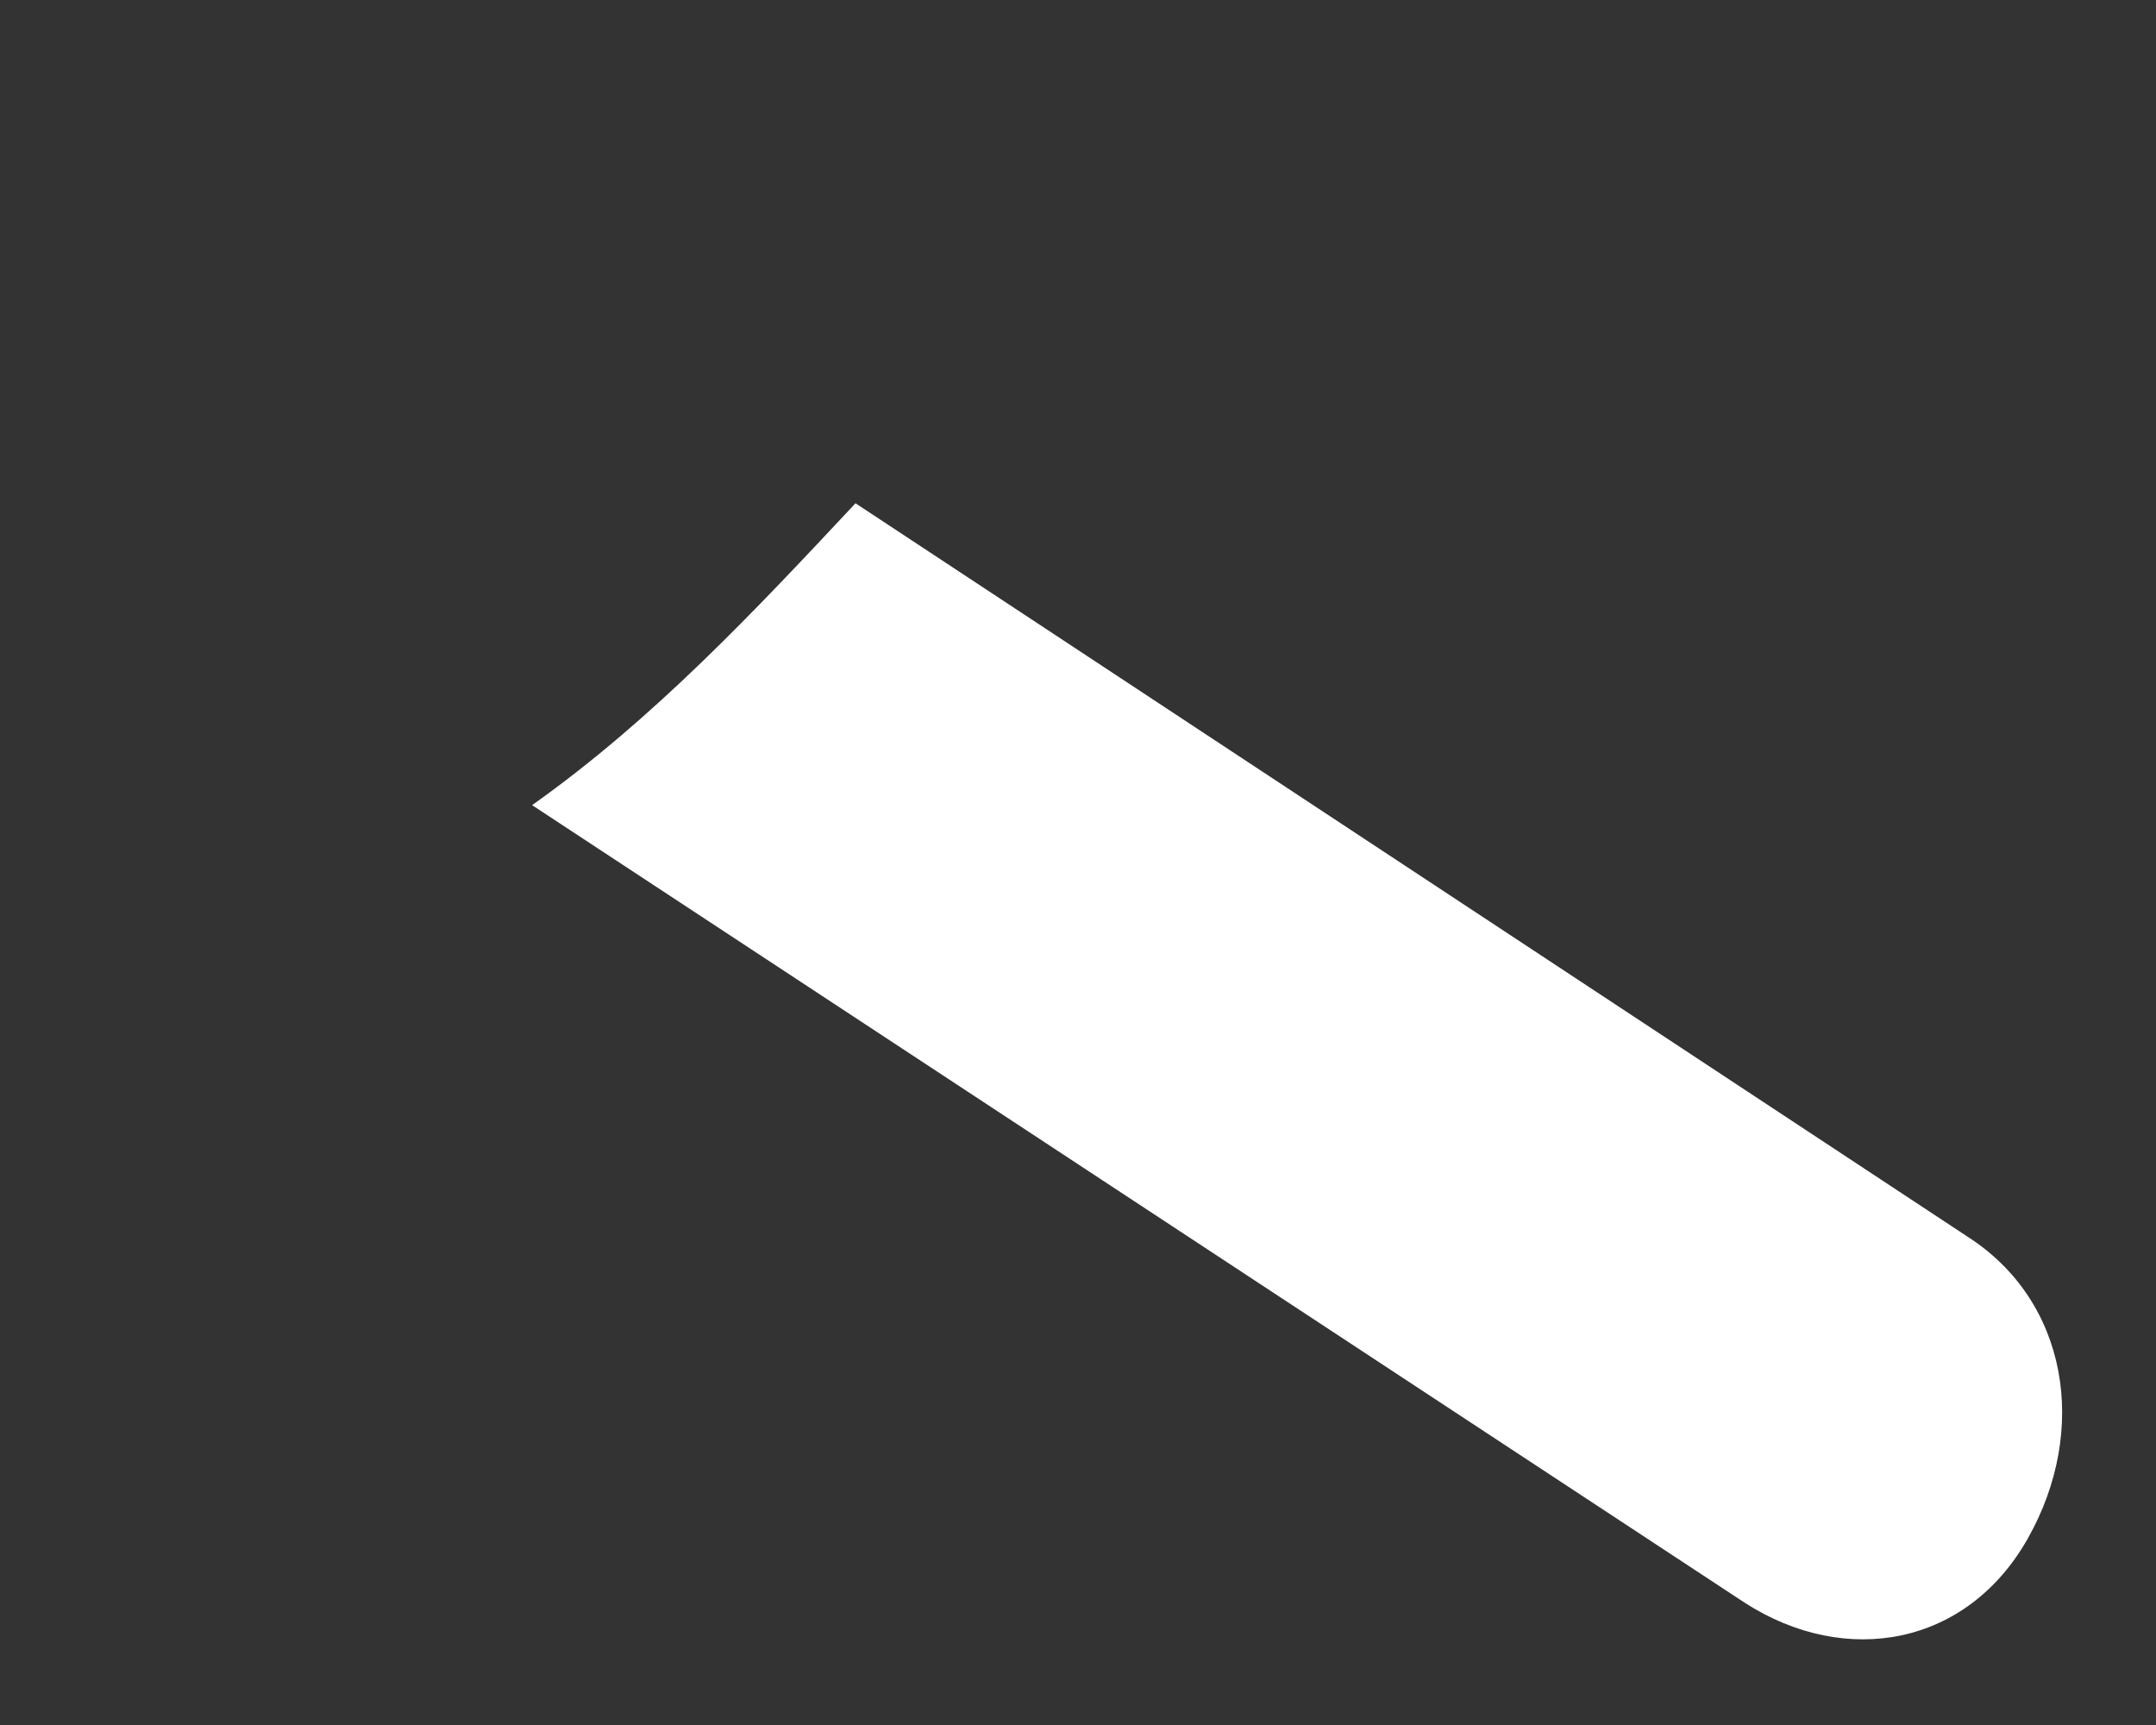 ﻿<?xml version="1.0" encoding="utf-8"?>
<svg version="1.1" xmlns:xlink="http://www.w3.org/1999/xlink" width="5px" height="4px" xmlns="http://www.w3.org/2000/svg">
  <rect width="100%" height="100%" fill="#333333" stroke="none"/>
  <g transform="matrix(1 0 0 1 -213 -266 )">
    <path d="M 1.234 1.867  C 1.516 1.667  1.75 1.417  1.984 1.167  L 4.562 2.867  C 4.797 3.017  4.844 3.317  4.703 3.567  C 4.562 3.817  4.281 3.867  4.047 3.717  L 1.234 1.867  Z " fill-rule="nonzero" fill="#ffffff" stroke="none" transform="matrix(1 0 0 1 213 266 )" />
  </g>
</svg>